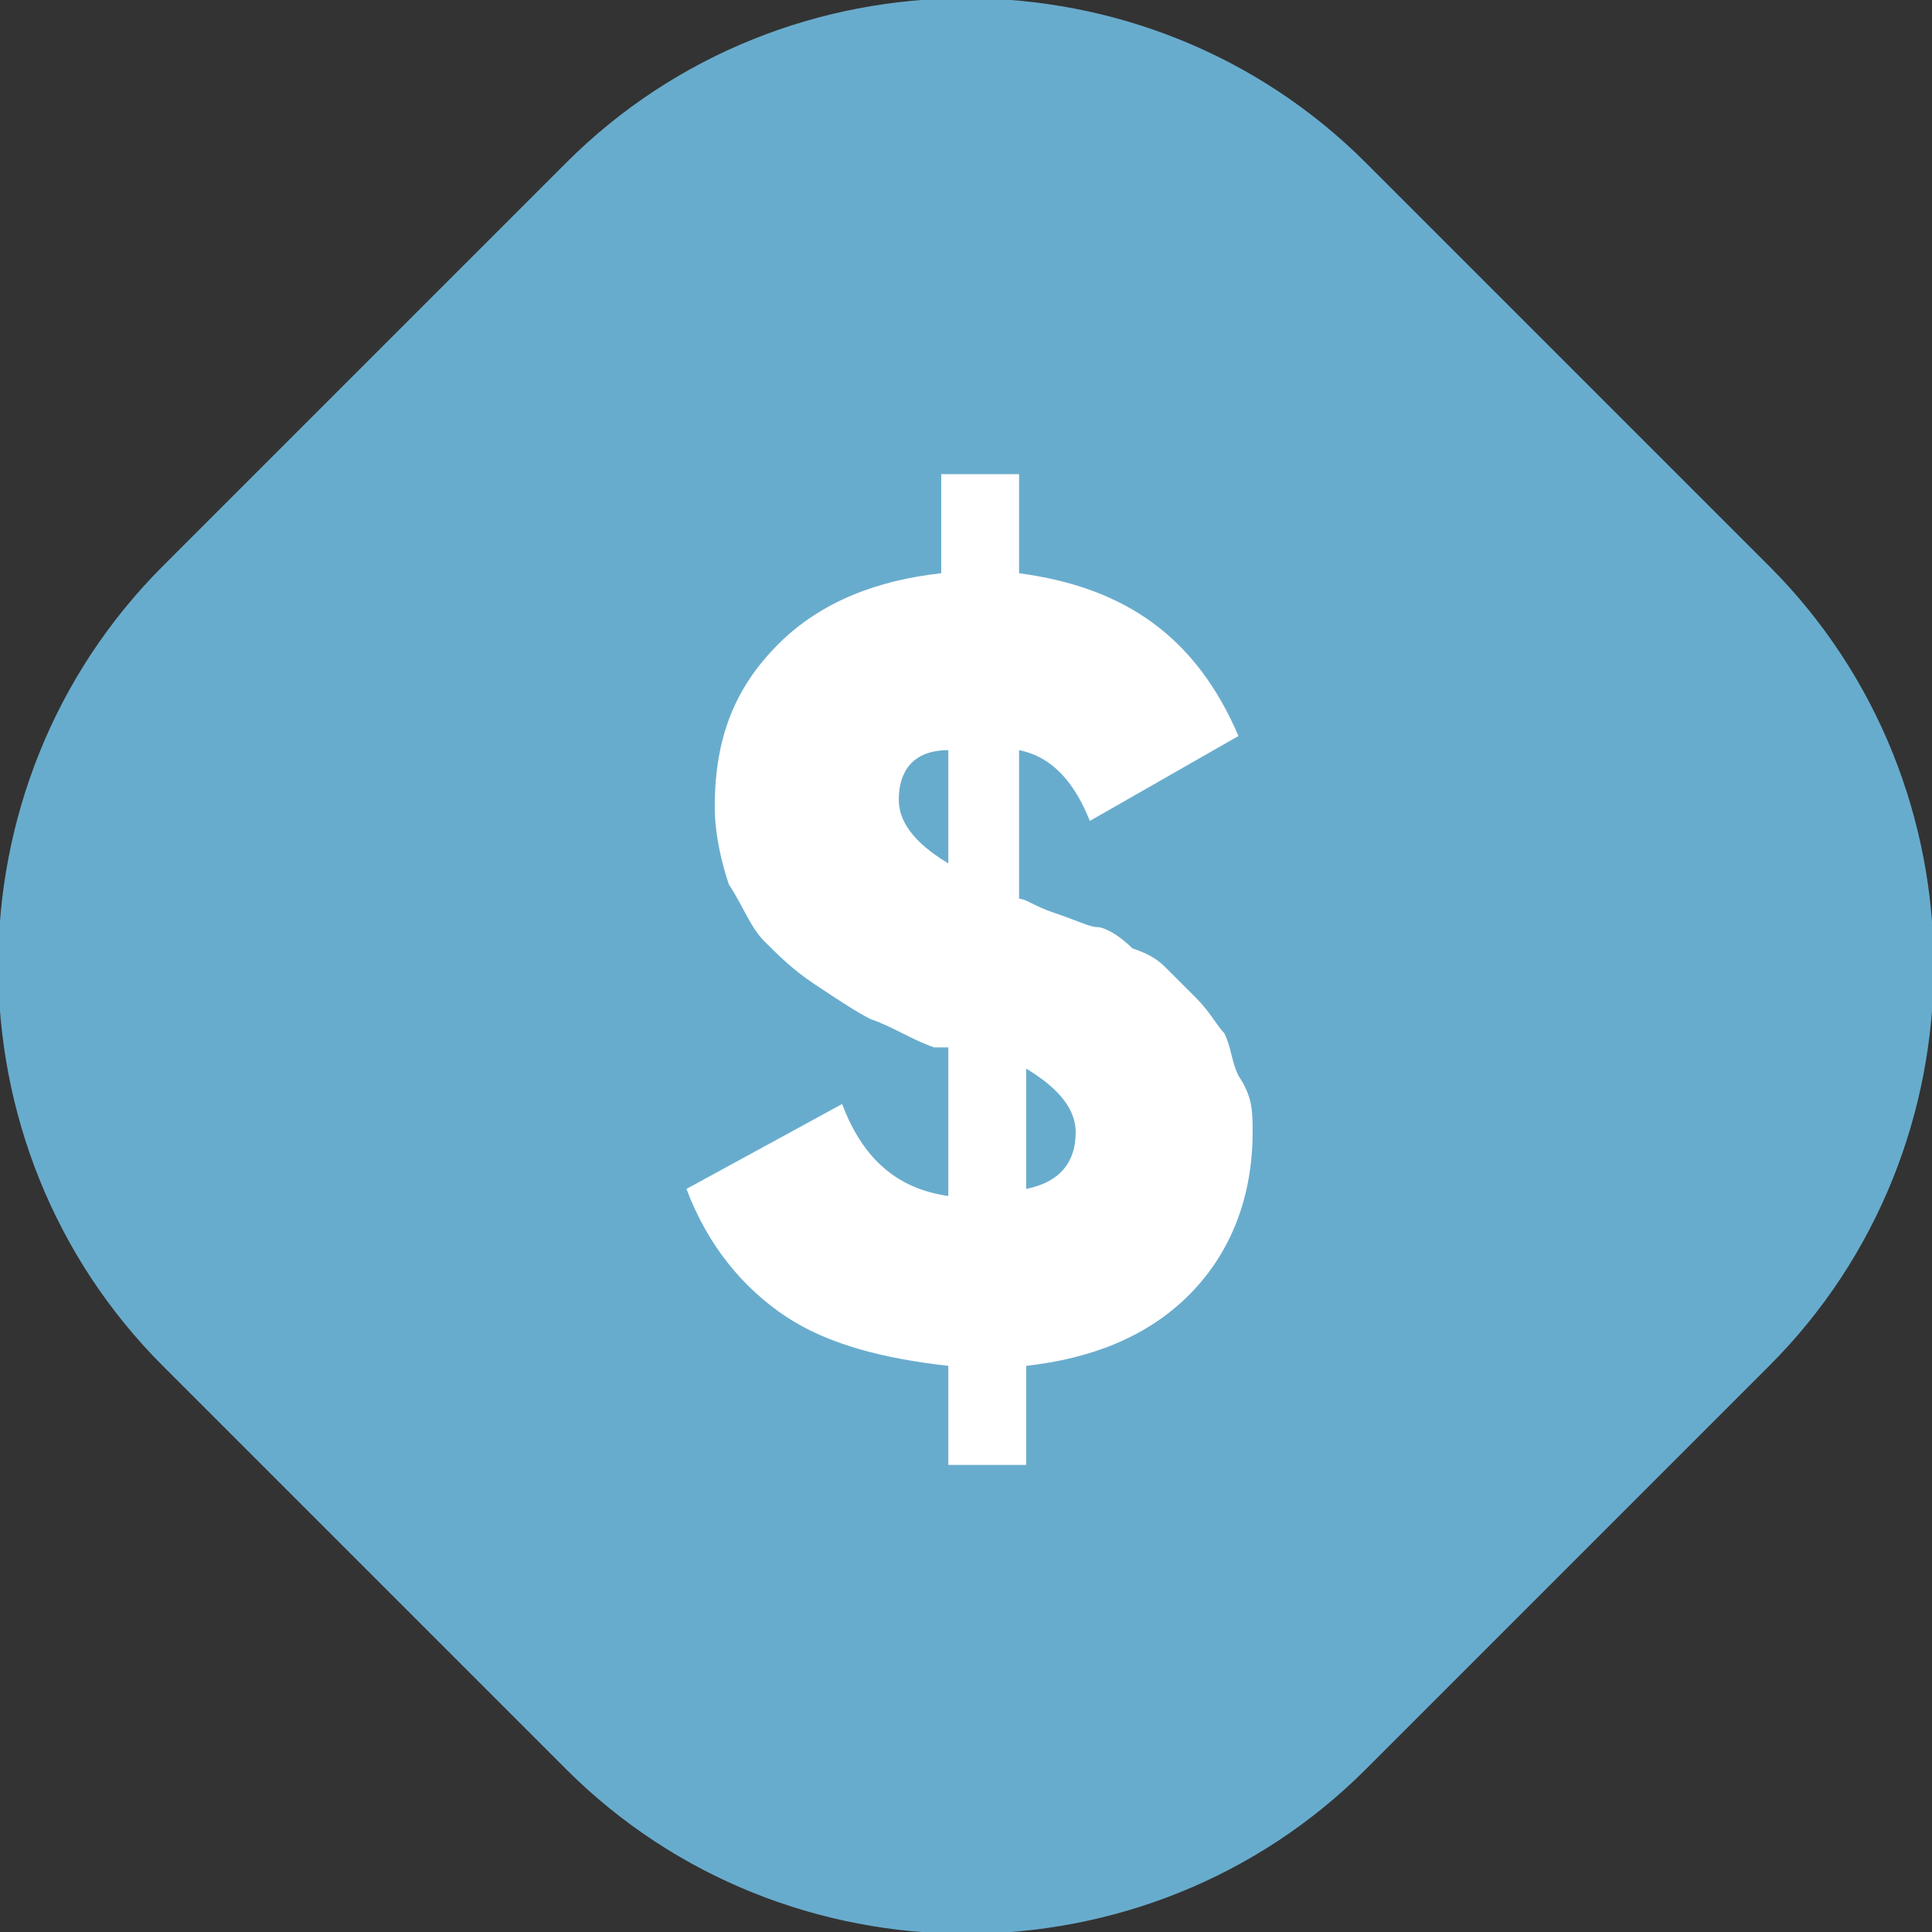 <?xml version="1.0" encoding="utf-8"?>
<!-- Generator: Adobe Illustrator 25.1.0, SVG Export Plug-In . SVG Version: 6.00 Build 0)  -->
<svg version="1.1" id="Layer_1" xmlns="http://www.w3.org/2000/svg" x="0px" y="0px"
     viewBox="0 0 27.3 27.3" style="enable-background:new 0 0 27.3 27.3;" xml:space="preserve">
<rect x="0" y="0" width="27.3" height="27.3" fill="#333333" stroke="none"/>
<style type="text/css">
	.st0{fill:#68ACCD;}
	.st1{fill:#FFFFFF;}
</style>
<g>
	<path class="st0" d="M19.3,2.3L25,8c3.1,3.1,3.1,8.2,0,11.3L19.3,25c-3.1,3.1-8.2,3.1-11.3,0l-5.7-5.7c-3.1-3.1-3.1-8.2,0-11.3
		L8,2.3C11.1-0.8,16.2-0.8,19.3,2.3z"/>
	<g>
		<path class="st1" d="M17.7,16c0,0.9-0.3,1.7-0.9,2.3c-0.6,0.6-1.4,0.9-2.3,1v1.4h-1.1v-1.4c-0.9-0.1-1.7-0.3-2.3-0.7
			c-0.6-0.4-1.1-1-1.4-1.8l2.2-1.2c0.3,0.8,0.8,1.2,1.5,1.3v-2.1c0,0-0.1,0-0.1,0c0,0-0.1,0-0.1,0c-0.3-0.1-0.6-0.3-0.9-0.4
			c-0.2-0.1-0.5-0.3-0.8-0.5c-0.3-0.2-0.5-0.4-0.7-0.6c-0.2-0.2-0.3-0.5-0.5-0.8c-0.1-0.3-0.2-0.7-0.2-1.1c0-1,0.3-1.7,0.9-2.3
			c0.6-0.6,1.4-0.9,2.3-1V6.7h1.1v1.4c1.5,0.2,2.5,0.9,3.1,2.3l-2.1,1.2c-0.2-0.5-0.5-0.9-1-1v2.1c0.1,0,0.2,0.1,0.5,0.2
			c0.3,0.1,0.5,0.2,0.6,0.2c0.1,0,0.3,0.1,0.5,0.3c0.3,0.1,0.4,0.2,0.5,0.3c0.1,0.1,0.2,0.2,0.4,0.4c0.2,0.2,0.3,0.4,0.4,0.5
			c0.1,0.2,0.1,0.4,0.2,0.6C17.7,15.5,17.7,15.7,17.7,16z M12.7,11.3c0,0.3,0.2,0.6,0.7,0.9v-1.6C12.9,10.6,12.7,10.9,12.7,11.3z
			 M14.5,16.8c0.5-0.1,0.7-0.4,0.7-0.8c0-0.3-0.2-0.6-0.7-0.9V16.8z"/>
	</g>
</g>
</svg>
